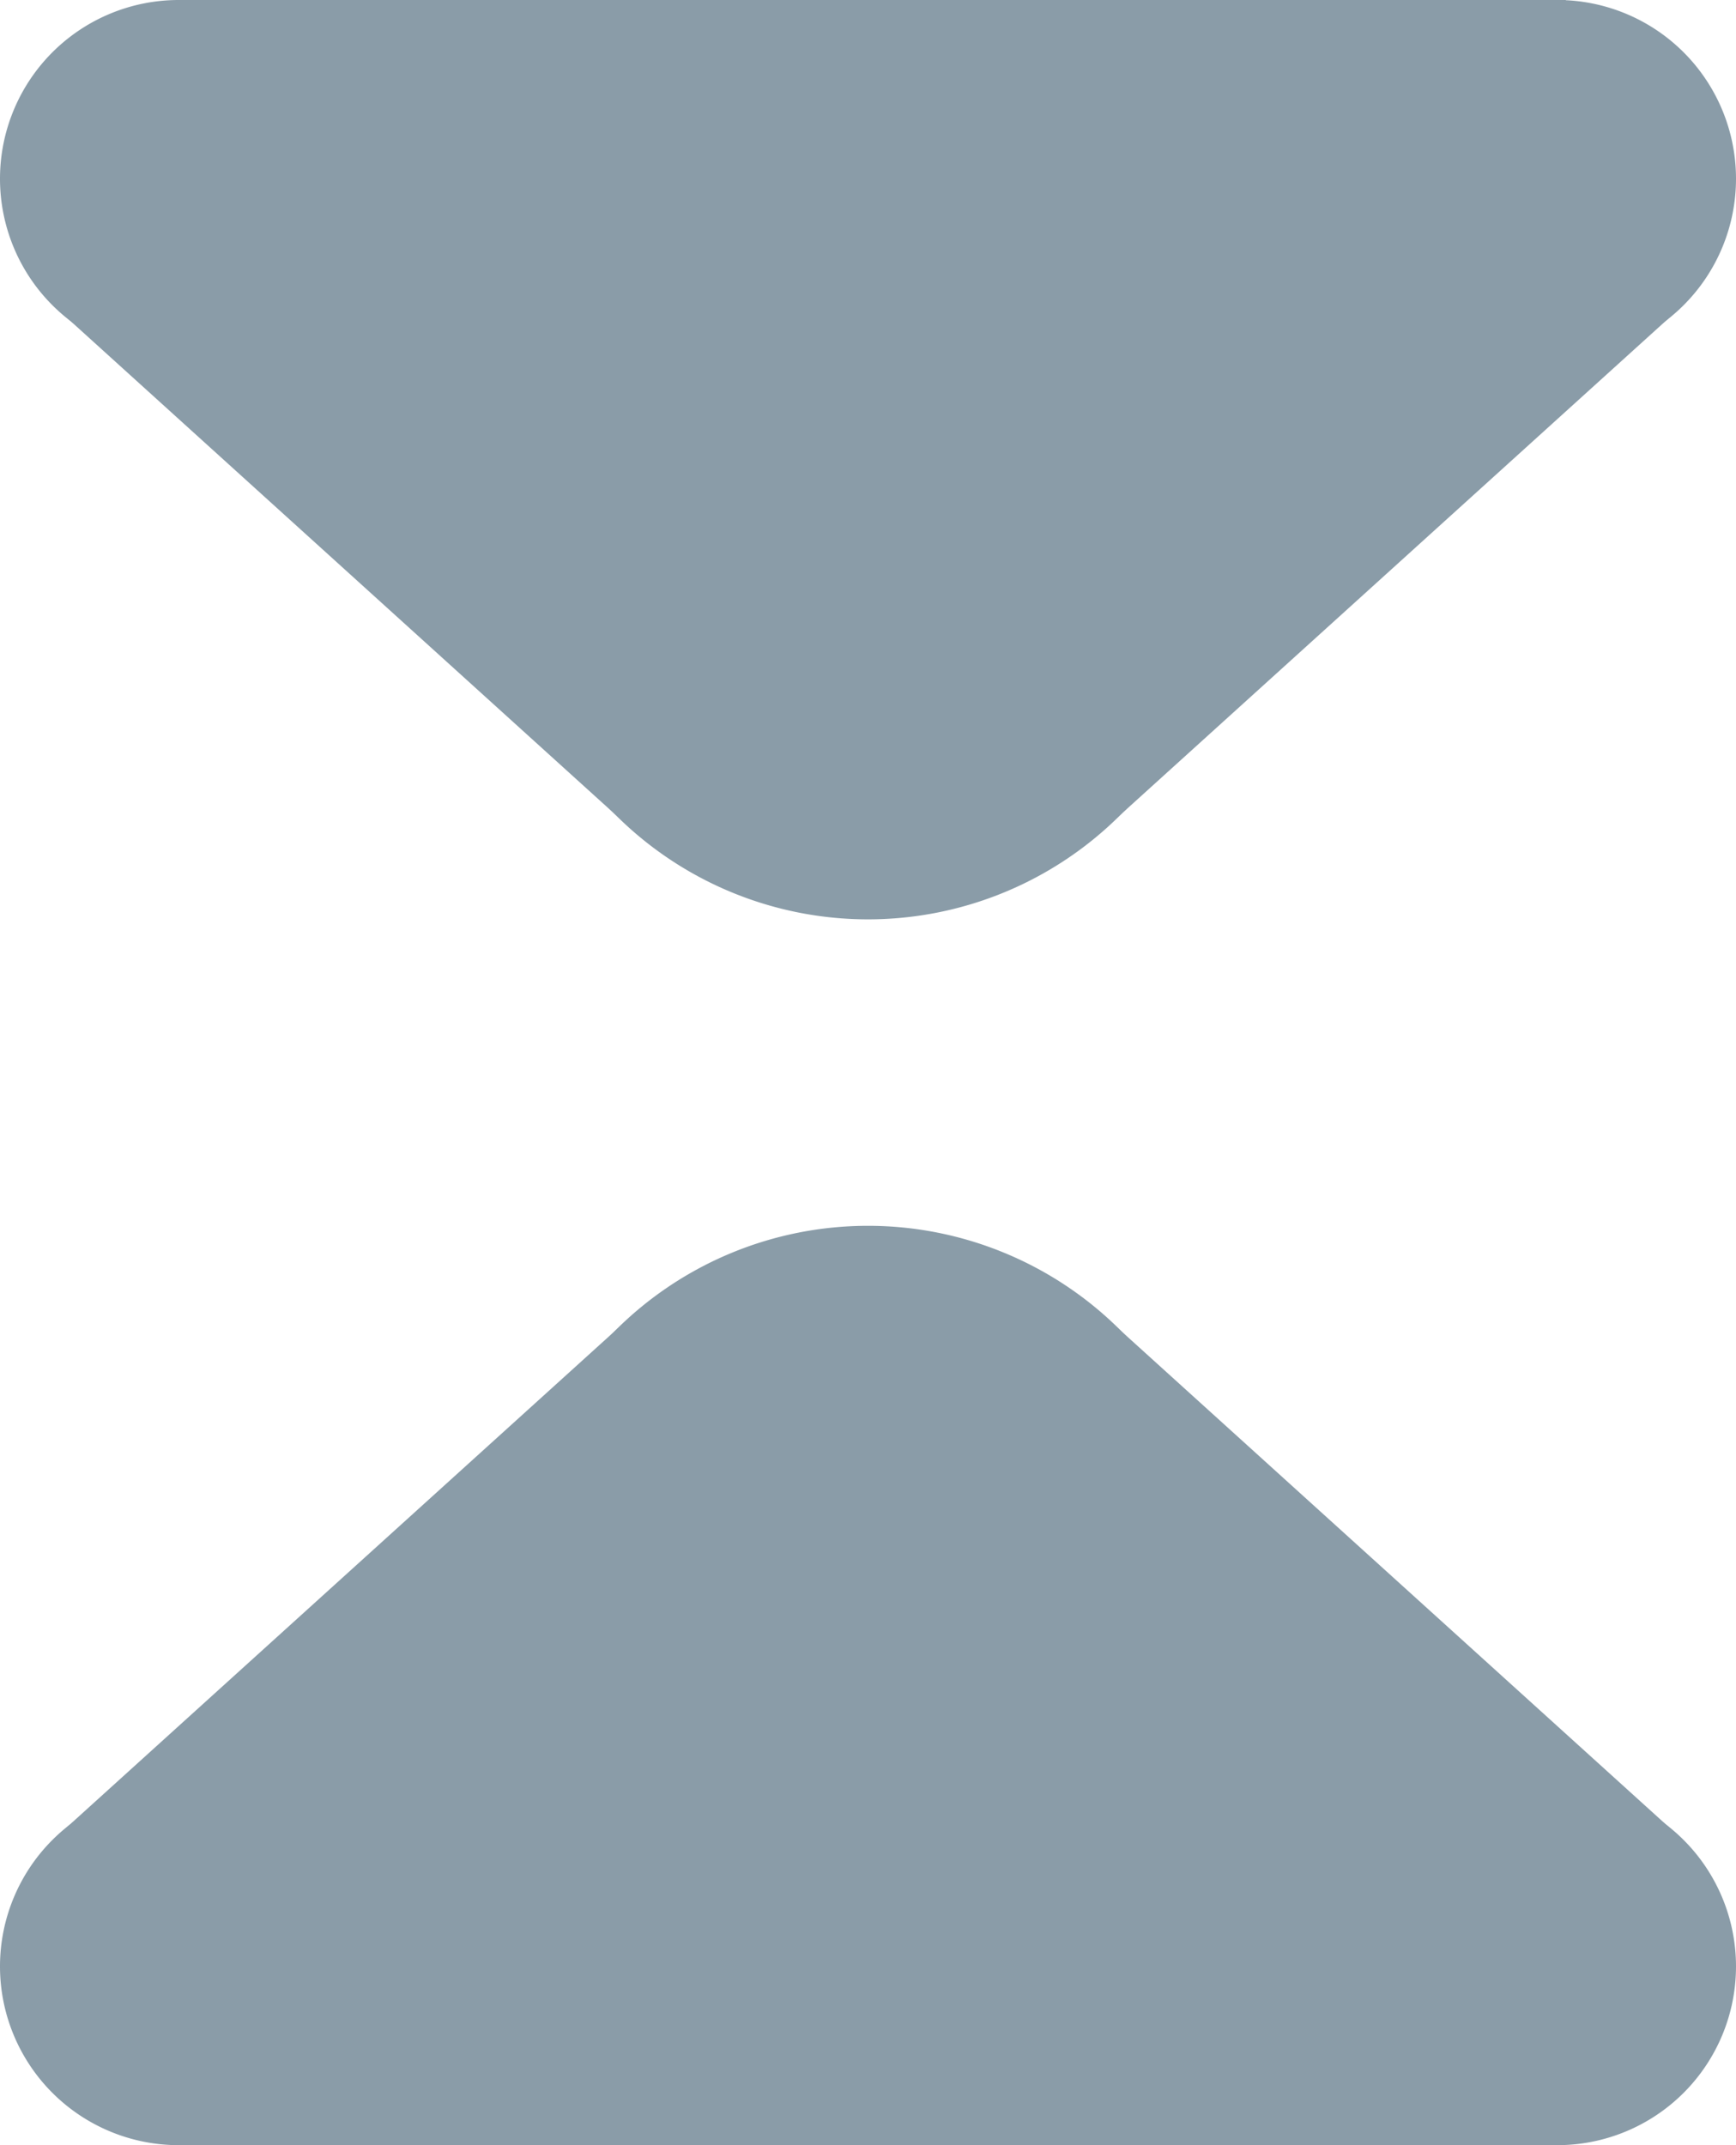 <?xml version="1.0" encoding="UTF-8" standalone="no"?>
<svg fill="#8a9ca8" xmlns="http://www.w3.org/2000/svg" viewBox="0 0 34 42" id="minimiseIcon">
  <path d="M17,16H12.109L1.272,6.187,3.5-.005H30.66l0.87,1.854,1.205,4.334L21.891,16H17Z"/>
  <path d="M3.5,0A3.5,3.5,0,1,1,0,3.5,3.5,3.5,0,0,1,3.5,0Zm27,0A3.5,3.5,0,1,1,27,3.5,3.5,3.5,0,0,1,30.5,0ZM17,4a7,7,0,1,1-7,7A7,7,0,0,1,17,4Z"/>
  <path d="M17,26h4.891l10.837,9.812L30.5,42.005H3.34L2.469,40.151,1.264,35.817,12.109,26H17Z"/>
  <path d="M30.5,35A3.5,3.5,0,1,1,27,38.5,3.5,3.5,0,0,1,30.5,35Zm-27,0A3.5,3.5,0,1,1,0,38.5,3.5,3.5,0,0,1,3.5,35ZM17,24a7,7,0,1,1-7,7A7,7,0,0,1,17,24Z"/>
</svg>

